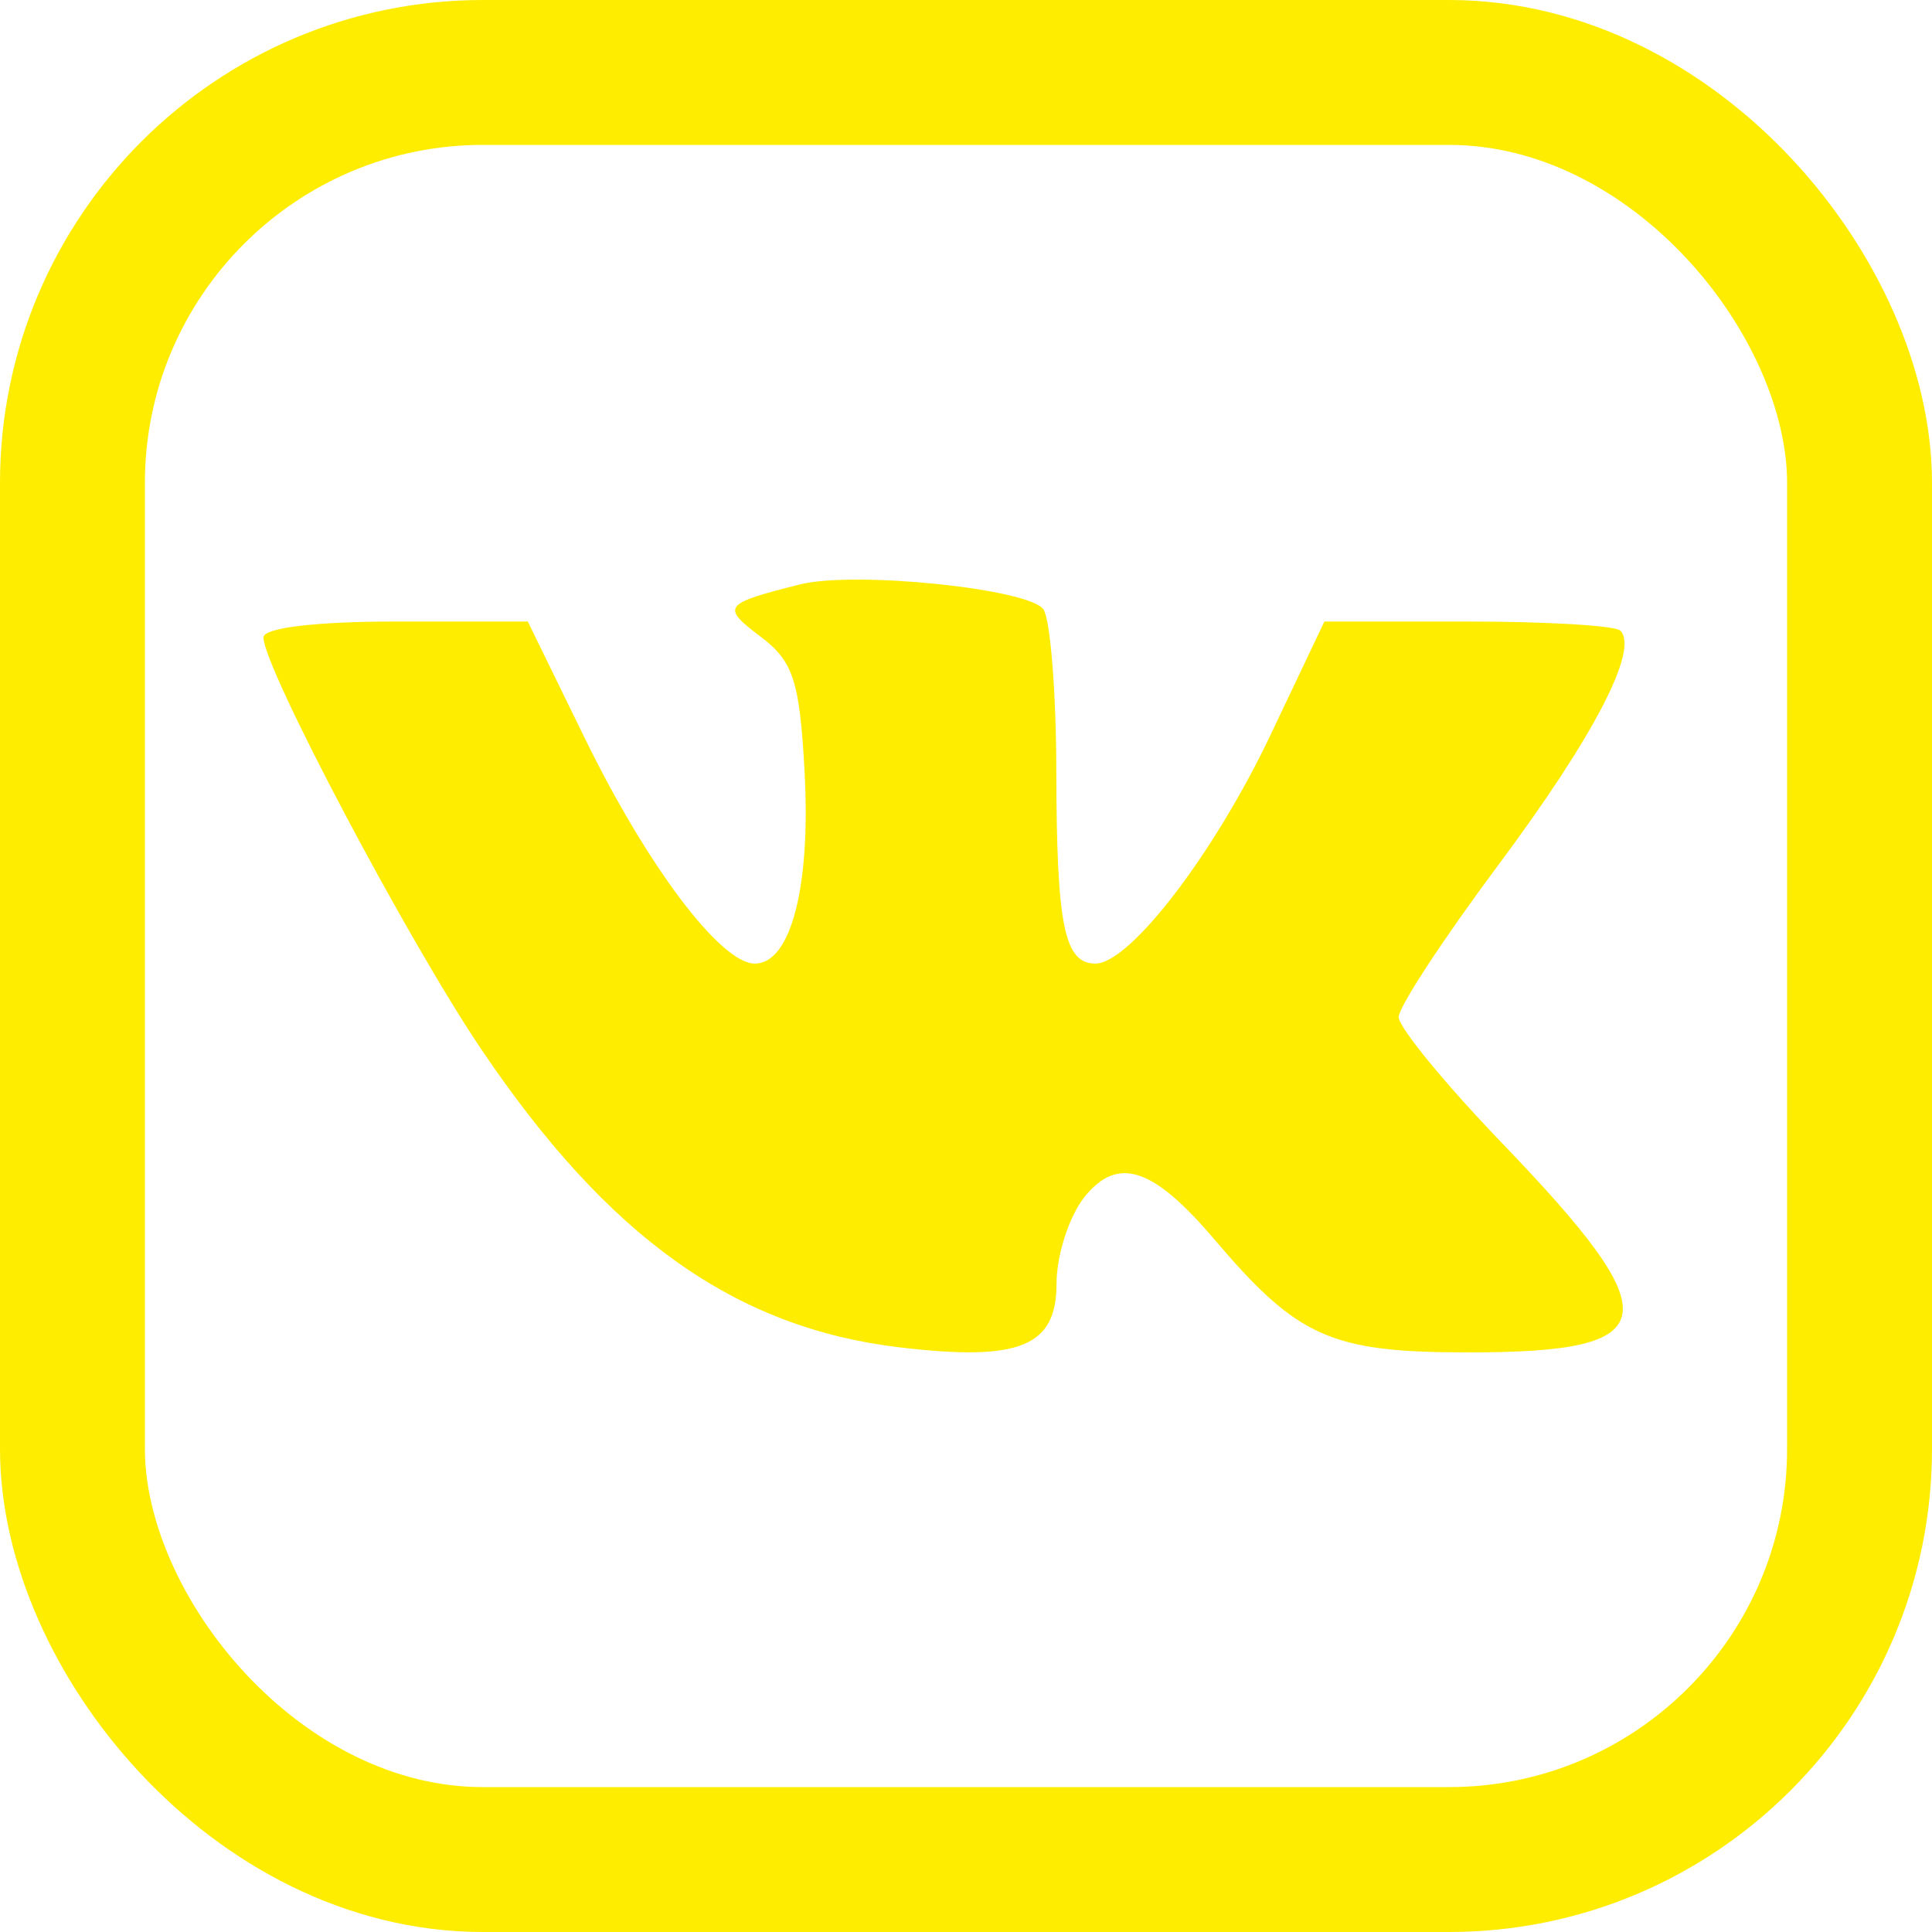 <svg width="20" height="20" viewBox="0 0 20 20" fill="none" xmlns="http://www.w3.org/2000/svg">
<rect x="0.75" y="0.75" width="18.5" height="18.5" rx="4.25" stroke="#FFED00" stroke-width="1.5"/>
<path fill-rule="evenodd" clip-rule="evenodd" d="M8.281 6.05C7.485 6.25 7.462 6.28 7.874 6.591C8.212 6.846 8.278 7.047 8.329 7.99C8.394 9.178 8.187 9.975 7.814 9.975C7.46 9.975 6.698 8.963 6.047 7.628L5.464 6.434H4.096C3.273 6.434 2.727 6.499 2.727 6.598C2.727 6.91 4.22 9.733 4.982 10.862C6.297 12.811 7.61 13.746 9.314 13.948C10.555 14.095 10.937 13.94 10.937 13.29C10.937 12.992 11.069 12.585 11.23 12.387C11.572 11.964 11.937 12.084 12.57 12.829C13.437 13.849 13.778 14 15.205 14C17.243 14 17.297 13.651 15.541 11.825C14.957 11.217 14.479 10.634 14.479 10.529C14.479 10.424 14.941 9.719 15.505 8.962C16.496 7.633 16.97 6.724 16.773 6.528C16.721 6.476 16.011 6.434 15.194 6.434H13.71L13.152 7.609C12.569 8.836 11.697 9.975 11.34 9.975C11.018 9.975 10.938 9.584 10.935 7.99C10.934 7.179 10.874 6.422 10.803 6.31C10.666 6.095 8.847 5.907 8.281 6.05Z" fill="#FFED00"/>
</svg>
